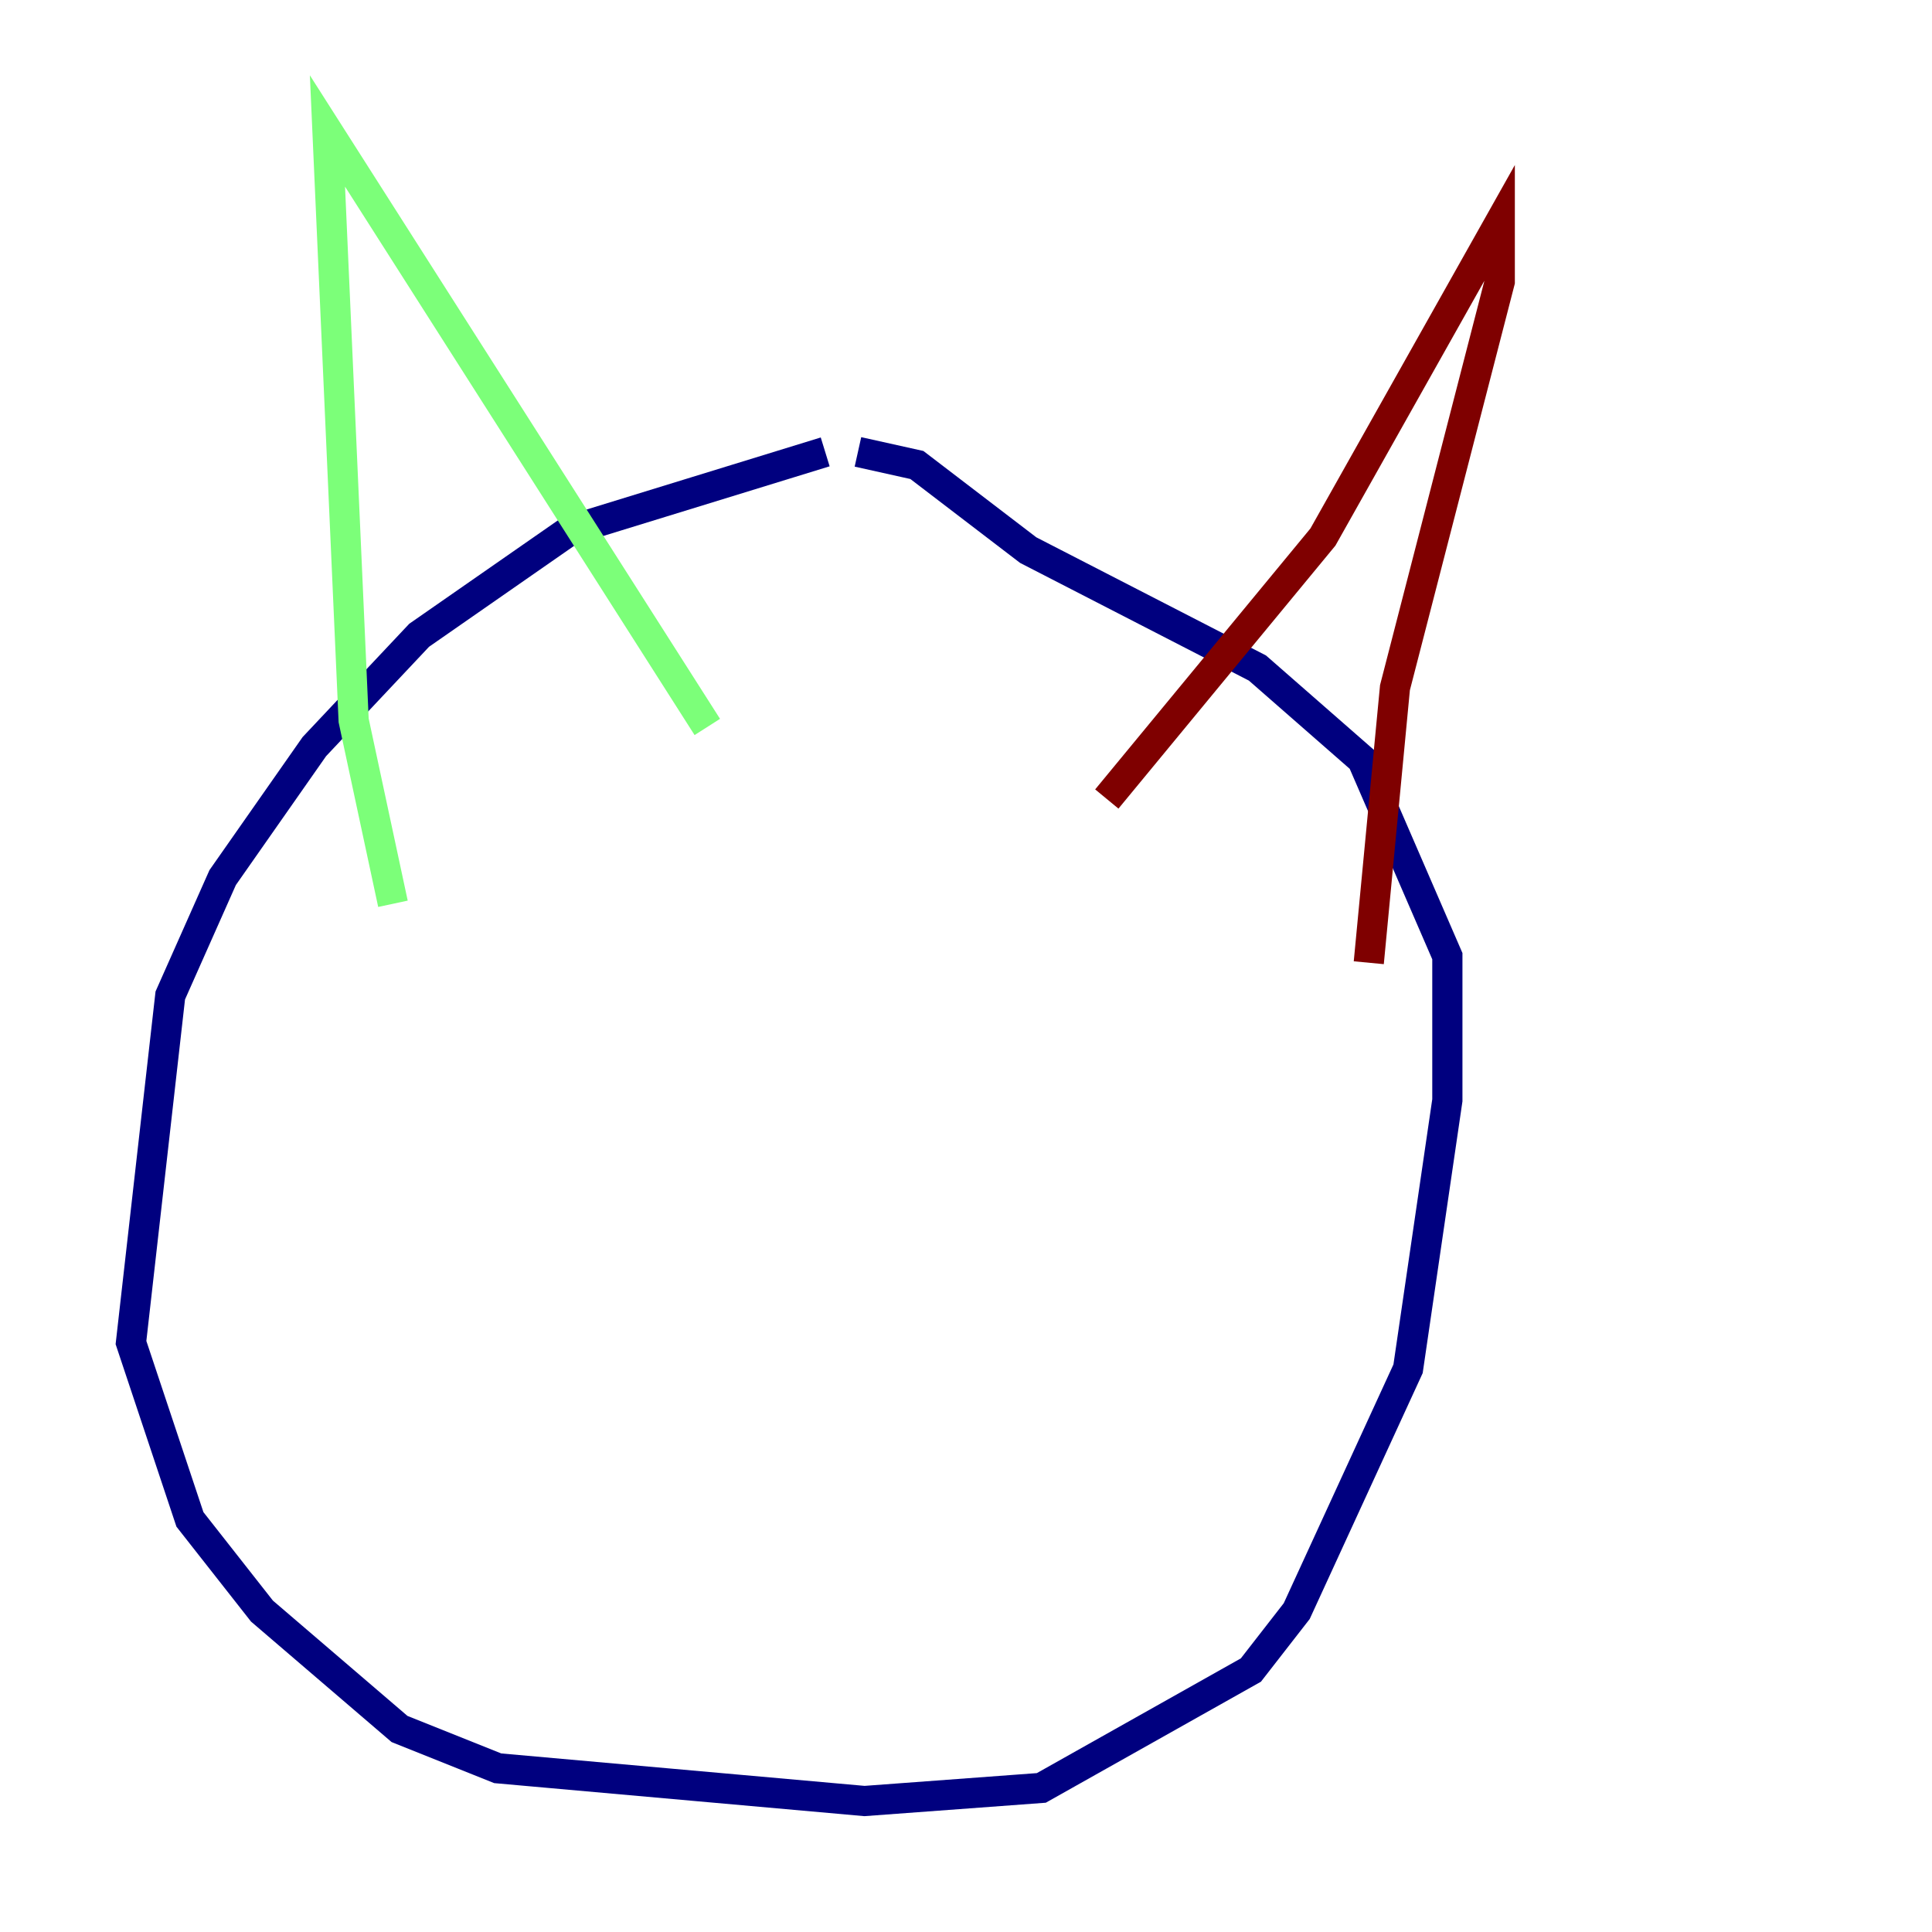 <?xml version="1.0" encoding="utf-8" ?>
<svg baseProfile="tiny" height="128" version="1.2" viewBox="0,0,128,128" width="128" xmlns="http://www.w3.org/2000/svg" xmlns:ev="http://www.w3.org/2001/xml-events" xmlns:xlink="http://www.w3.org/1999/xlink"><defs /><polyline fill="none" points="54.671,29.939 37.749,35.146 27.77,42.088 20.827,49.464 14.752,58.142 11.281,65.953 8.678,88.949 12.583,100.664 17.356,106.739 26.468,114.549 32.976,117.153 57.275,119.322 68.99,118.454 82.875,110.644 85.912,106.739 93.288,90.685 95.891,72.895 95.891,63.349 90.251,50.332 83.308,44.258 68.122,36.447 60.746,30.807 56.841,29.939" stroke="#00007f" stroke-width="2" /><polyline fill="none" points="26.034,59.878 23.43,47.729 21.695,8.678 46.861,48.163" stroke="#7cff79" stroke-width="2" /><polyline fill="none" points="73.329,52.936 87.647,35.58 99.363,14.752 99.363,18.658 92.42,45.559 90.685,63.783" stroke="#7f0000" stroke-width="2" /></svg>